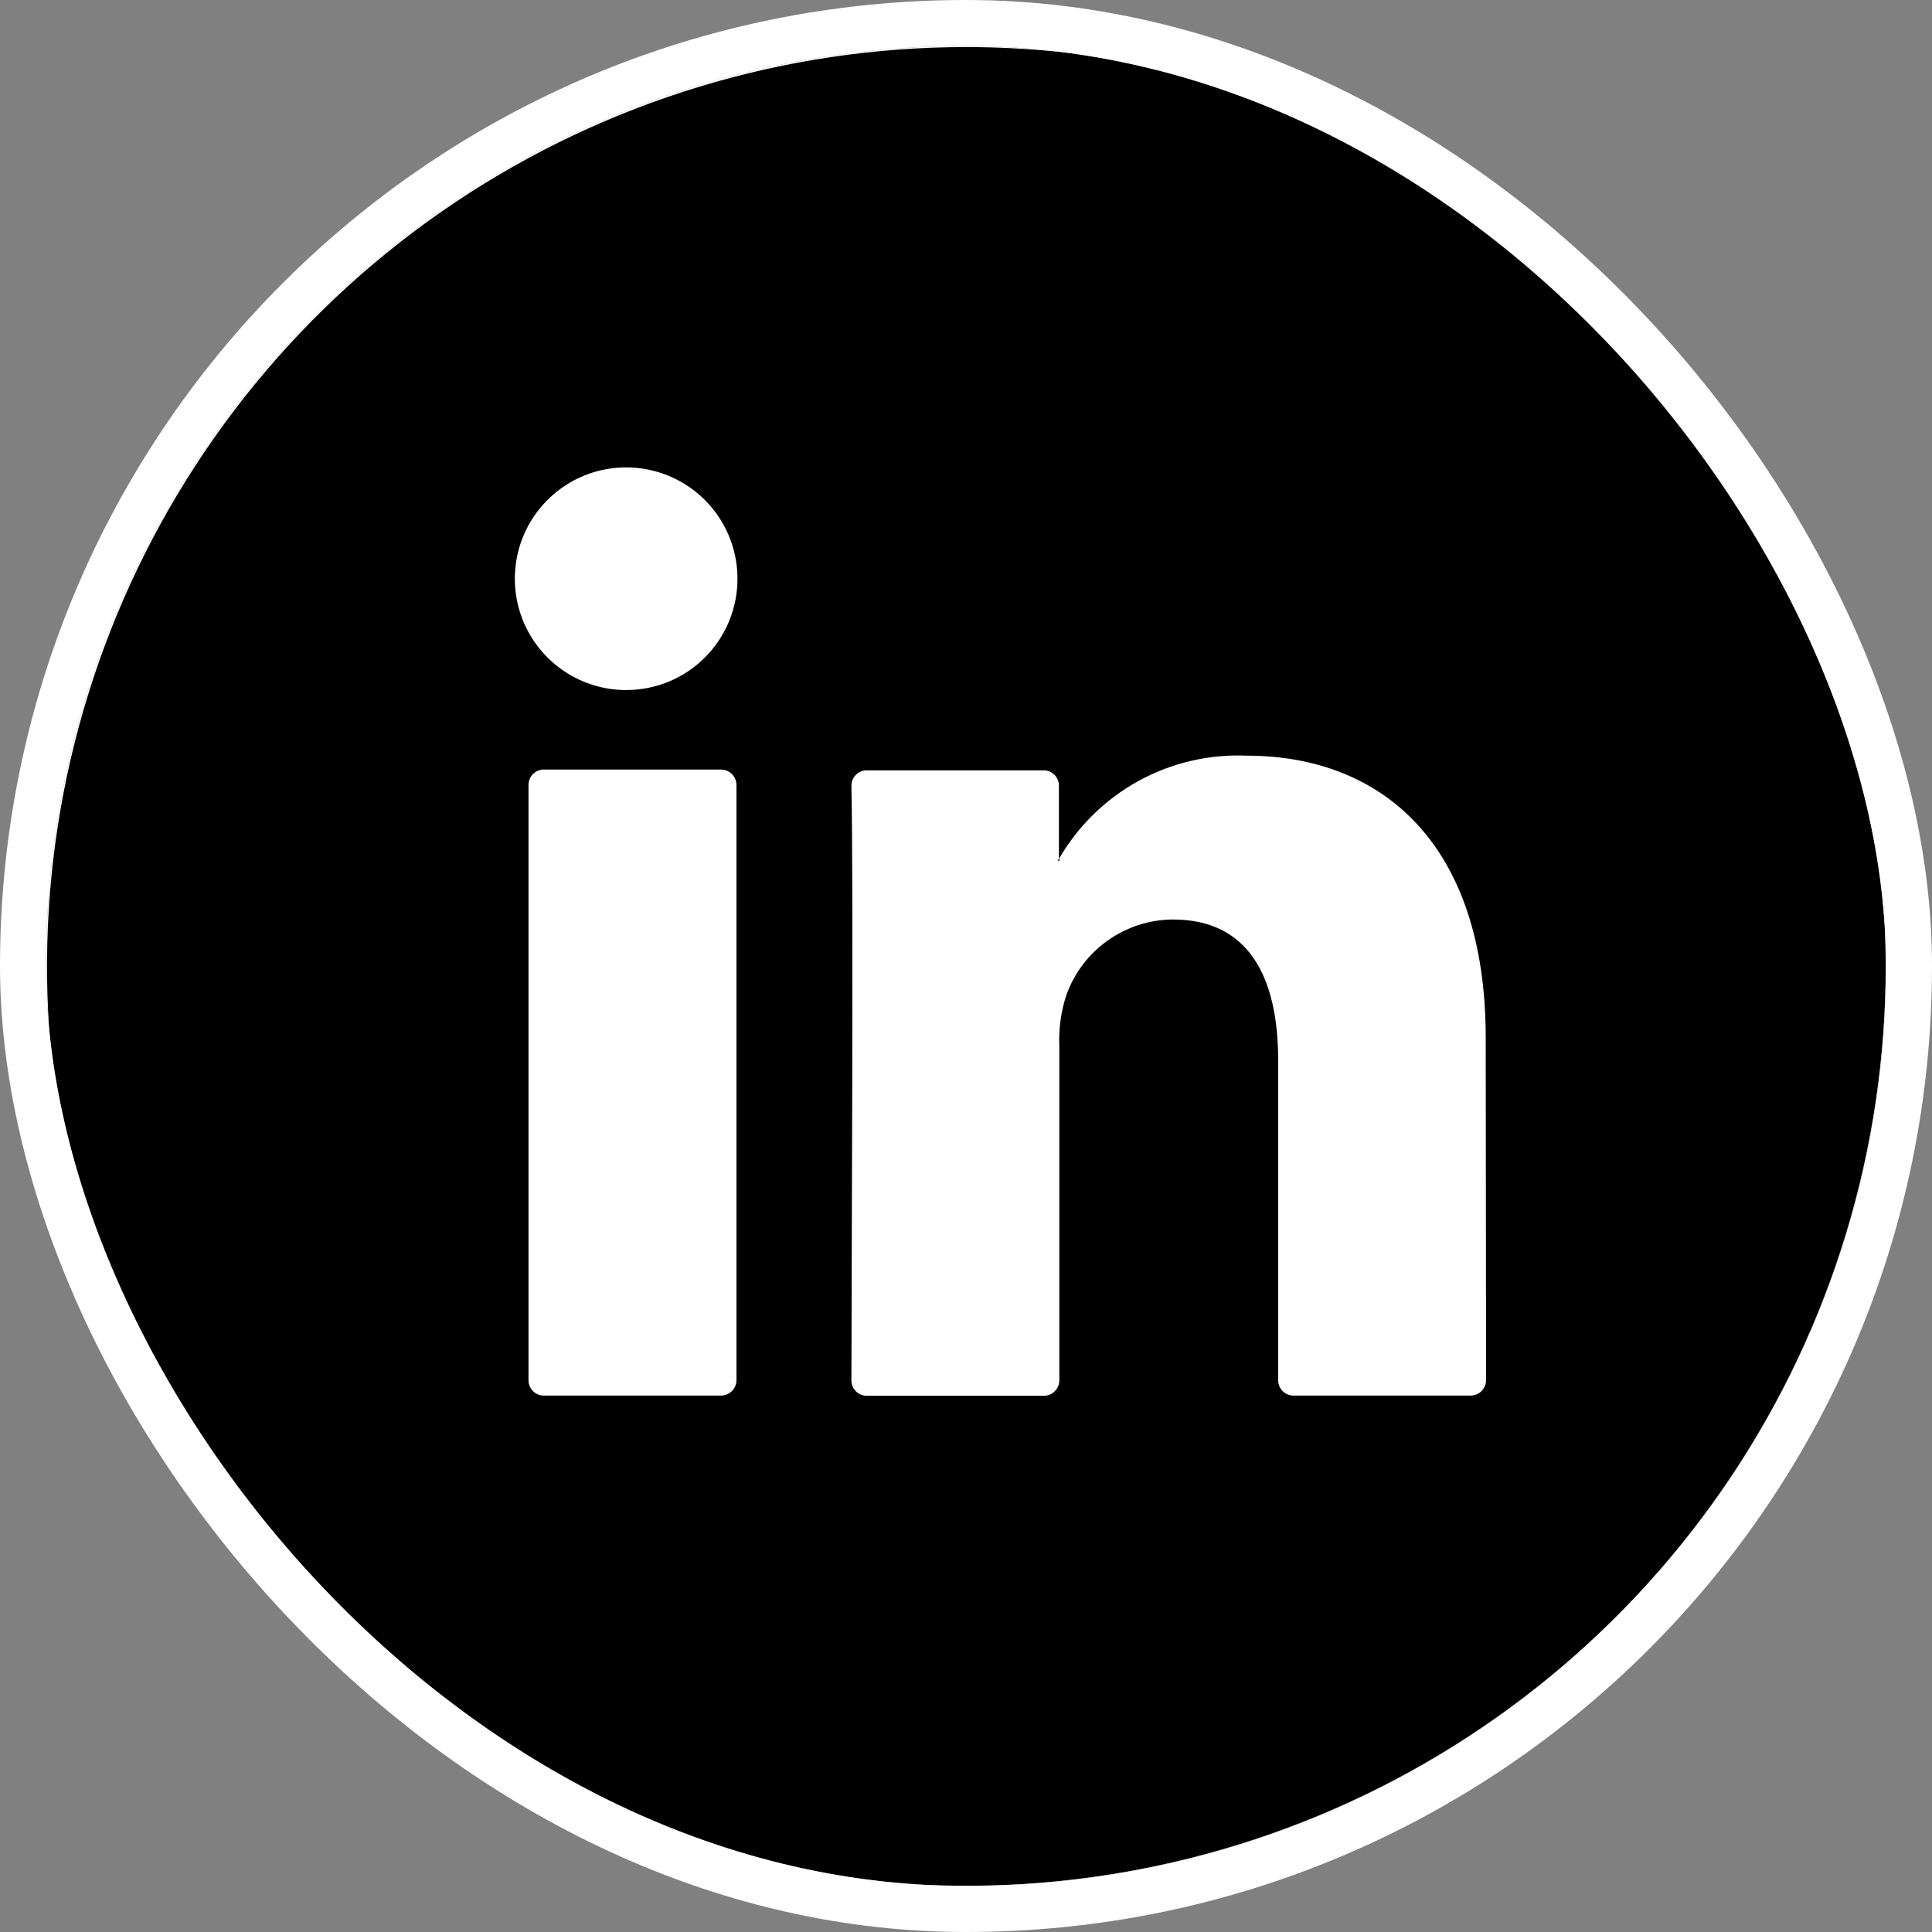 <svg width="42" height="42" viewBox="0 0 42 42" fill="none" xmlns="http://www.w3.org/2000/svg">
<rect x="0" y="0" width="42" height="42" fill="#808080" stroke="none"/>
<g clip-path="url(#clip0_443_3959)">
<rect x="1" y="1" width="40" height="40" rx="20" fill="white"/>
<path d="M22.999 18.703H23.029V18.655L22.999 18.703ZM22.999 18.703H23.029V18.655L22.999 18.703ZM22.999 18.703H23.029V18.655L22.999 18.703ZM22.999 18.703H23.029V18.655L22.999 18.703ZM22.999 18.703H23.029V18.655L22.999 18.703ZM22.999 18.703H23.029V18.655L22.999 18.703ZM22.999 18.703H23.029V18.655L22.999 18.703ZM22.999 18.703H23.029V18.655L22.999 18.703ZM22.999 18.703H23.029V18.655L22.999 18.703ZM22.999 18.703H23.029V18.655L22.999 18.703ZM22.999 18.703H23.029V18.655L22.999 18.703ZM22.999 18.703H23.029V18.655L22.999 18.703ZM22.999 18.703H23.029V18.655L22.999 18.703ZM22.999 18.703H23.029V18.655L22.999 18.703ZM22.999 18.703H23.029V18.655L22.999 18.703ZM22.999 18.703H23.029V18.655L22.999 18.703ZM21.008 1.023C17.055 1.023 13.191 2.196 9.904 4.392C6.618 6.588 4.056 9.709 2.543 13.361C1.031 17.013 0.635 21.031 1.406 24.908C2.177 28.785 4.081 32.346 6.876 35.141C9.671 37.936 13.232 39.839 17.108 40.61C20.985 41.382 25.004 40.986 28.656 39.473C32.307 37.961 35.429 35.399 37.625 32.112C39.821 28.826 40.993 24.962 40.993 21.009C40.987 15.71 38.88 10.63 35.133 6.883C31.386 3.137 26.306 1.029 21.008 1.023ZM16.01 30.006C16.009 30.095 15.973 30.179 15.91 30.242C15.847 30.304 15.762 30.339 15.673 30.339H11.822C11.734 30.339 11.649 30.304 11.587 30.241C11.525 30.179 11.489 30.094 11.489 30.006V17.066C11.489 17.022 11.497 16.978 11.514 16.938C11.53 16.897 11.554 16.859 11.585 16.828C11.616 16.797 11.653 16.772 11.694 16.755C11.735 16.738 11.778 16.729 11.822 16.729H15.673C15.717 16.729 15.761 16.738 15.802 16.755C15.843 16.772 15.88 16.797 15.911 16.828C15.943 16.859 15.967 16.896 15.984 16.937C16.001 16.978 16.01 17.022 16.01 17.066V30.006ZM13.612 15.001C13.133 15.001 12.665 14.859 12.268 14.593C11.87 14.327 11.559 13.949 11.376 13.507C11.193 13.065 11.145 12.578 11.239 12.108C11.332 11.639 11.562 11.208 11.901 10.87C12.239 10.531 12.67 10.3 13.14 10.207C13.609 10.114 14.096 10.162 14.538 10.345C14.98 10.528 15.358 10.838 15.624 11.236C15.89 11.634 16.032 12.102 16.032 12.581C16.032 12.899 15.97 13.213 15.849 13.507C15.727 13.801 15.549 14.068 15.324 14.293C15.1 14.518 14.833 14.696 14.539 14.818C14.245 14.939 13.93 15.001 13.612 15.001ZM32.306 30.006C32.305 30.095 32.269 30.179 32.206 30.242C32.143 30.304 32.058 30.339 31.97 30.339H28.119C28.075 30.339 28.032 30.33 27.991 30.313C27.951 30.297 27.914 30.272 27.883 30.241C27.852 30.21 27.828 30.174 27.811 30.133C27.795 30.093 27.786 30.05 27.786 30.006V23.053C27.786 21.223 27.134 19.989 25.497 19.989C24.987 19.992 24.491 20.153 24.076 20.449C23.66 20.745 23.347 21.162 23.178 21.643C23.063 21.999 23.012 22.373 23.029 22.746V30.006C23.029 30.096 22.994 30.181 22.93 30.244C22.867 30.308 22.782 30.343 22.692 30.343H18.841C18.797 30.343 18.754 30.334 18.713 30.317C18.672 30.3 18.636 30.276 18.605 30.244C18.574 30.213 18.549 30.176 18.533 30.135C18.516 30.094 18.508 30.05 18.509 30.006C18.509 28.159 18.557 19.193 18.509 17.084C18.508 17.04 18.516 16.996 18.533 16.955C18.549 16.914 18.574 16.877 18.605 16.846C18.636 16.814 18.672 16.789 18.713 16.772C18.754 16.755 18.797 16.747 18.841 16.747H22.683C22.728 16.746 22.772 16.754 22.813 16.771C22.854 16.788 22.892 16.813 22.923 16.844C22.954 16.875 22.979 16.913 22.996 16.954C23.013 16.995 23.021 17.039 23.02 17.084V18.672C23.43 17.962 24.026 17.377 24.744 16.981C25.462 16.585 26.275 16.394 27.095 16.427C30.066 16.427 32.298 18.37 32.298 22.554L32.306 30.006ZM23.029 18.716V18.668L22.999 18.716H23.029ZM22.999 18.716H23.029V18.668L22.999 18.716ZM22.999 18.716H23.029V18.668L22.999 18.716ZM22.999 18.716H23.029V18.668L22.999 18.716ZM22.999 18.716H23.029V18.668L22.999 18.716ZM22.999 18.716H23.029V18.668L22.999 18.716ZM22.999 18.716H23.029V18.668L22.999 18.716ZM22.999 18.716H23.029V18.668L22.999 18.716ZM22.999 18.716H23.029V18.668L22.999 18.716ZM22.999 18.716H23.029V18.668L22.999 18.716ZM22.999 18.716H23.029V18.668L22.999 18.716ZM22.999 18.716H23.029V18.668L22.999 18.716ZM22.999 18.716H23.029V18.668L22.999 18.716ZM22.999 18.716H23.029V18.668L22.999 18.716ZM22.999 18.716H23.029V18.668L22.999 18.716Z" fill="black"/>
</g>
<rect x="0.5" y="0.5" width="41" height="41" rx="20.5" stroke="white"/>
<defs>
<clipPath id="clip0_443_3959">
<rect x="1" y="1" width="40" height="40" rx="20" fill="white"/>
</clipPath>
</defs>
</svg>
